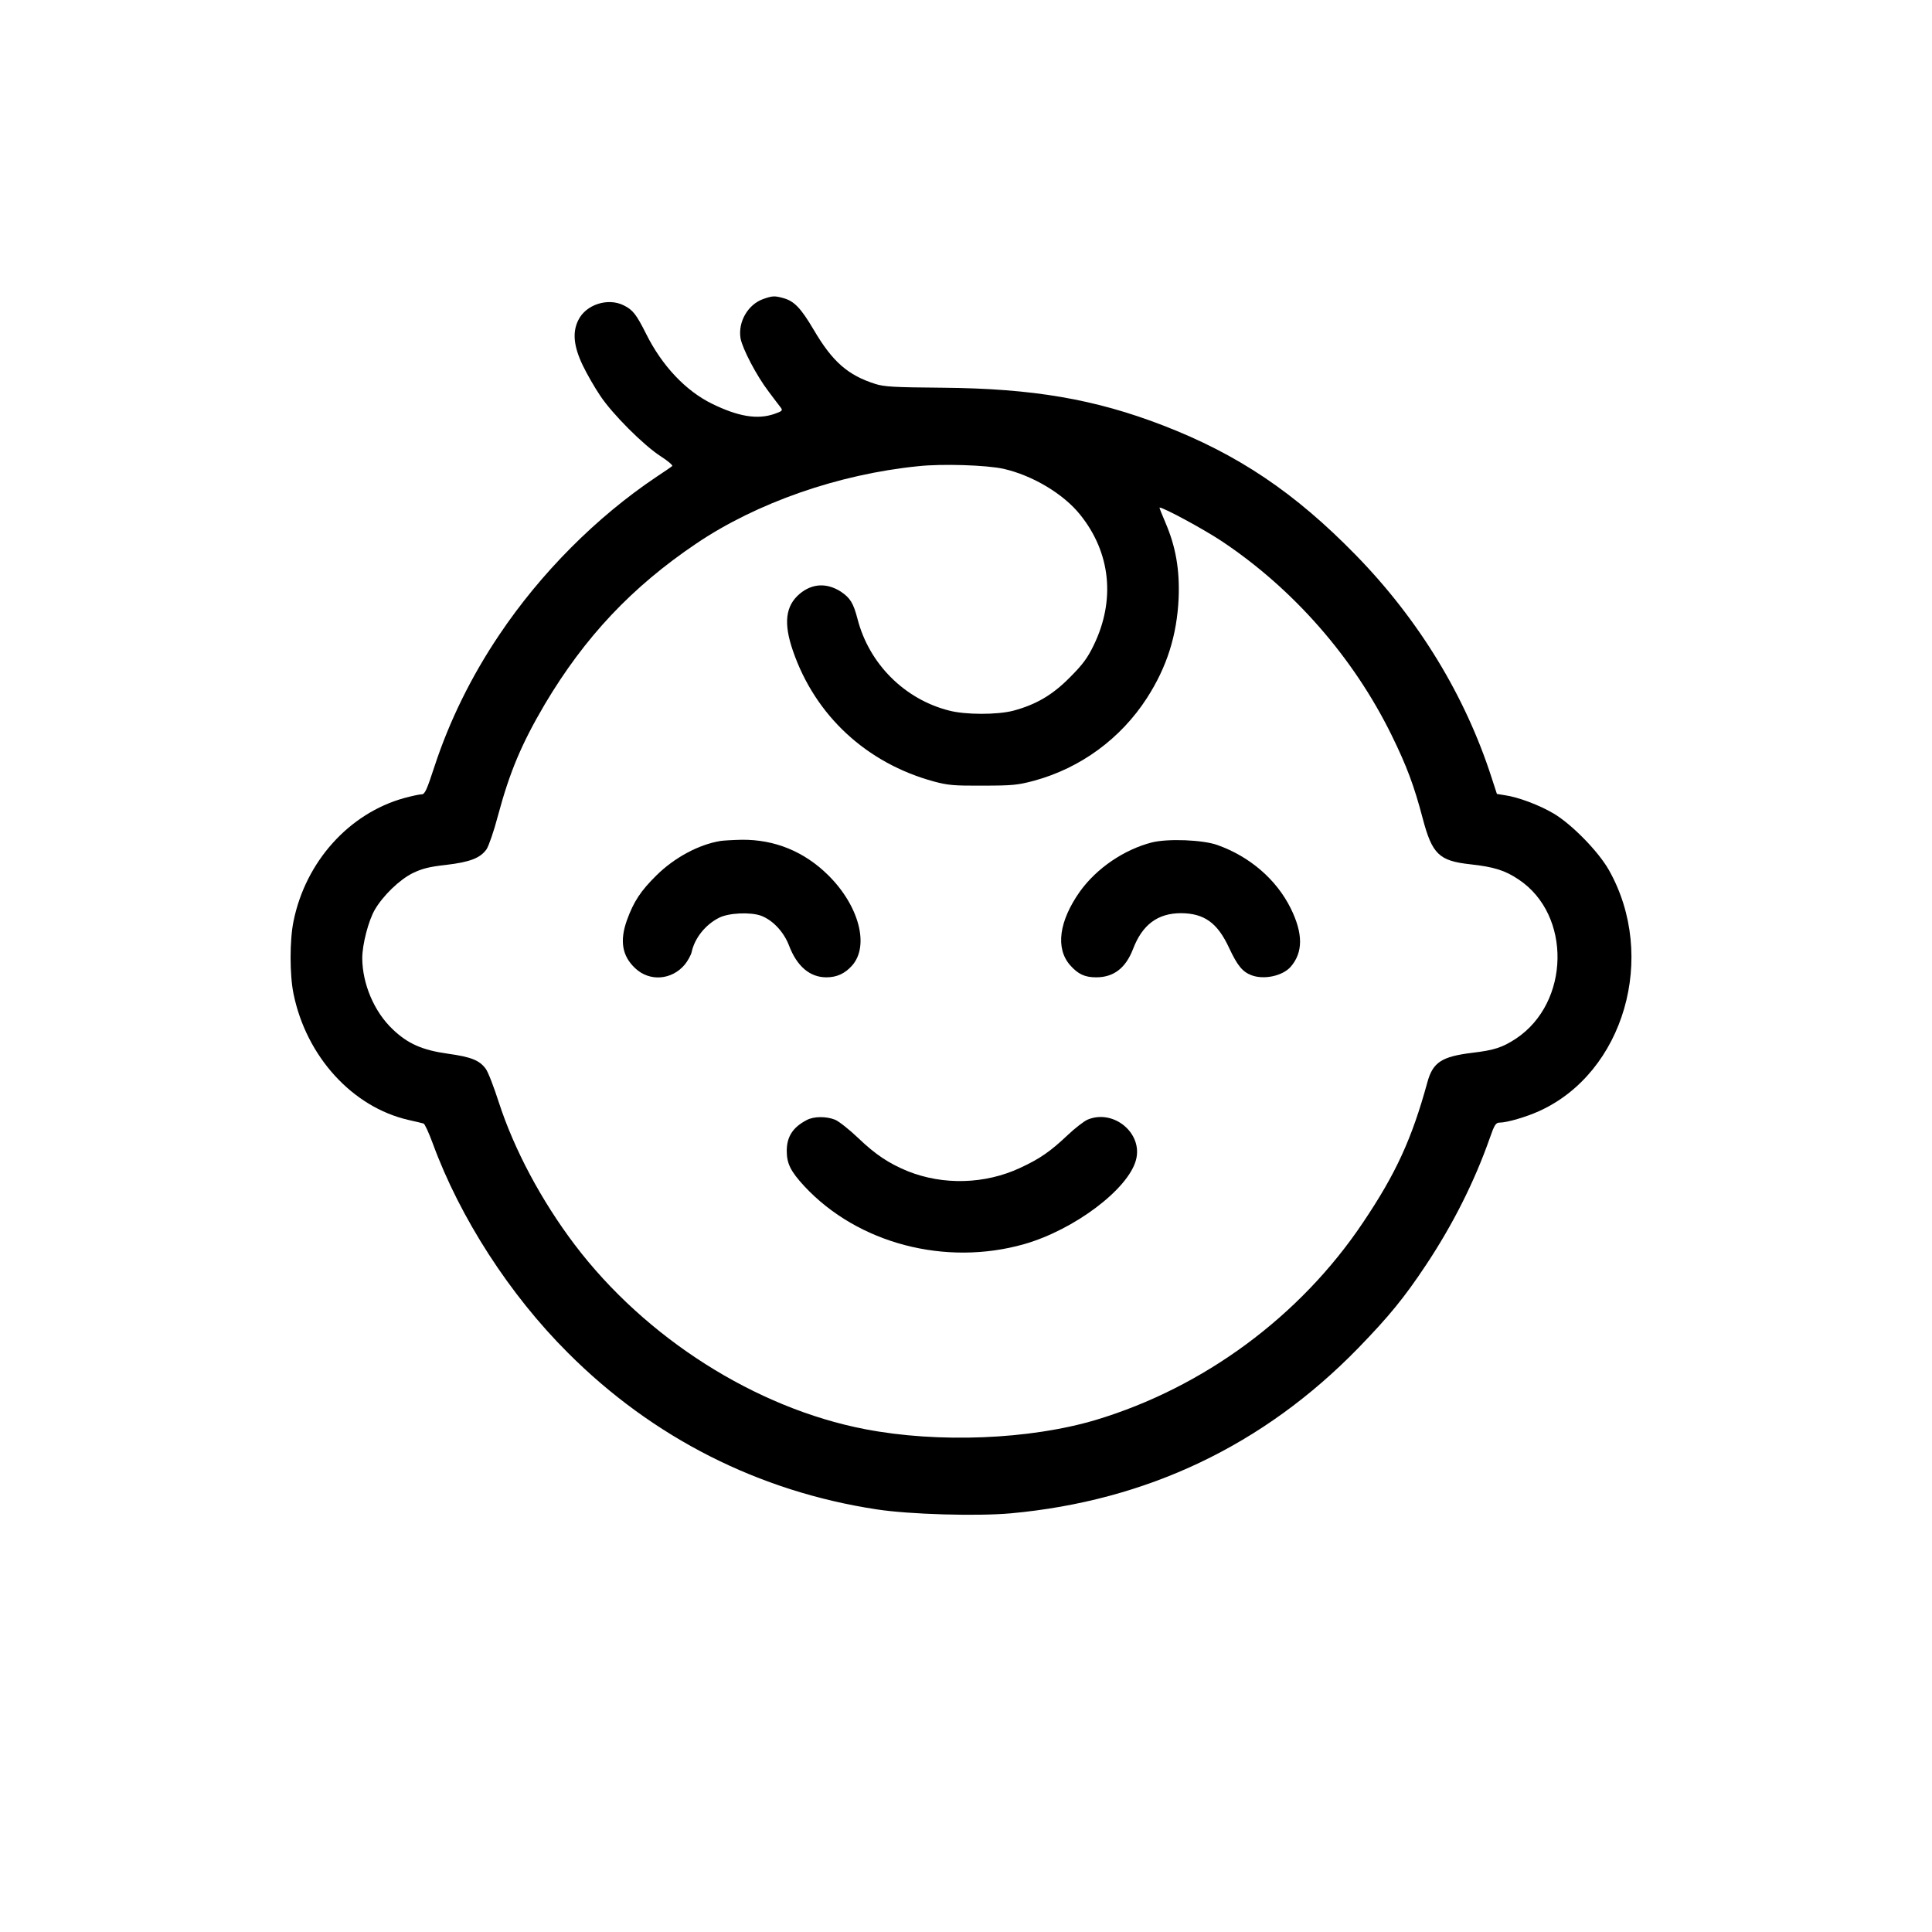 <svg width="50" height="50" viewBox="0 0 50 50" fill="none" xmlns="http://www.w3.org/2000/svg">
<g clip-path="url(#clip0_162_5)">
<path d="M19.751 7.739C19.355 7.881 19.096 8.33 19.165 8.755C19.214 9.023 19.575 9.717 19.887 10.127C20.024 10.312 20.171 10.503 20.205 10.547C20.263 10.625 20.244 10.64 20.039 10.713C19.599 10.864 19.106 10.781 18.427 10.449C17.749 10.117 17.134 9.468 16.723 8.643C16.47 8.14 16.382 8.022 16.147 7.905C15.737 7.695 15.161 7.881 14.966 8.286C14.809 8.599 14.848 8.965 15.078 9.448C15.185 9.673 15.39 10.029 15.532 10.239C15.845 10.713 16.66 11.528 17.104 11.812C17.285 11.929 17.417 12.041 17.397 12.061C17.378 12.08 17.192 12.207 16.992 12.339C15.439 13.379 13.994 14.829 12.92 16.431C12.197 17.505 11.631 18.657 11.245 19.834C11.045 20.444 10.996 20.557 10.913 20.557C10.859 20.557 10.654 20.601 10.459 20.654C9.033 21.05 7.91 22.3 7.597 23.838C7.495 24.326 7.495 25.234 7.597 25.723C7.929 27.344 9.121 28.652 10.571 28.984C10.761 29.028 10.937 29.067 10.962 29.077C10.991 29.082 11.098 29.316 11.201 29.595C11.904 31.514 13.188 33.506 14.697 35.01C16.889 37.207 19.638 38.599 22.685 39.062C23.535 39.194 25.293 39.243 26.157 39.165C29.682 38.843 32.705 37.402 35.156 34.883C35.947 34.067 36.343 33.584 36.904 32.739C37.602 31.689 38.159 30.581 38.554 29.458C38.676 29.107 38.711 29.053 38.813 29.053C38.999 29.053 39.502 28.906 39.834 28.755C42.031 27.759 42.9 24.756 41.64 22.52C41.367 22.036 40.678 21.333 40.21 21.055C39.839 20.835 39.292 20.63 38.95 20.581L38.74 20.547L38.603 20.127C37.92 18.008 36.718 16.035 35.088 14.365C33.511 12.749 32.036 11.758 30.102 11.011C28.33 10.327 26.728 10.054 24.389 10.034C23.144 10.024 22.886 10.01 22.656 9.937C21.943 9.712 21.543 9.36 21.059 8.535C20.727 7.974 20.556 7.793 20.273 7.715C20.044 7.651 19.99 7.656 19.751 7.739ZM25.976 12.134C26.723 12.305 27.519 12.778 27.954 13.32C28.745 14.302 28.872 15.532 28.305 16.699C28.144 17.031 28.022 17.197 27.685 17.534C27.231 17.993 26.806 18.237 26.221 18.394C25.805 18.501 24.985 18.501 24.56 18.389C23.408 18.096 22.49 17.178 22.192 16.016C22.085 15.605 22.002 15.474 21.762 15.312C21.396 15.078 21.02 15.098 20.698 15.366C20.327 15.679 20.273 16.128 20.522 16.846C21.098 18.52 22.427 19.751 24.17 20.225C24.531 20.322 24.692 20.337 25.439 20.332C26.201 20.332 26.343 20.317 26.762 20.205C27.964 19.878 29.004 19.116 29.682 18.066C30.2 17.261 30.459 16.445 30.503 15.479C30.532 14.746 30.429 14.146 30.161 13.525C30.068 13.311 30 13.135 30.009 13.135C30.117 13.135 31.152 13.696 31.616 14.004C33.471 15.239 35.024 17.012 36.011 19.019C36.406 19.824 36.596 20.332 36.821 21.186C37.065 22.109 37.246 22.28 38.051 22.368C38.667 22.436 38.95 22.524 39.306 22.764C40.674 23.677 40.635 25.947 39.233 26.88C38.882 27.109 38.676 27.178 38.105 27.246C37.309 27.344 37.08 27.49 36.938 28.018C36.538 29.473 36.128 30.371 35.273 31.641C33.652 34.062 31.152 35.908 28.359 36.748C26.655 37.256 24.287 37.353 22.387 36.987C19.555 36.441 16.704 34.629 14.873 32.212C14.008 31.069 13.305 29.746 12.91 28.53C12.783 28.135 12.632 27.739 12.568 27.656C12.407 27.441 12.197 27.354 11.592 27.27C10.932 27.178 10.552 27.012 10.161 26.636C9.682 26.182 9.38 25.464 9.375 24.8C9.375 24.443 9.536 23.823 9.702 23.54C9.917 23.174 10.337 22.769 10.678 22.598C10.923 22.48 11.103 22.432 11.548 22.383C12.163 22.31 12.431 22.207 12.592 21.978C12.646 21.899 12.783 21.509 12.886 21.113C13.193 19.971 13.496 19.253 14.101 18.223C15.136 16.484 16.352 15.191 18.027 14.062C19.585 13.013 21.689 12.275 23.755 12.066C24.38 11.997 25.537 12.036 25.976 12.134Z" fill="black"/>
<path d="M18.652 21.763C18.081 21.855 17.451 22.197 16.987 22.656C16.581 23.057 16.401 23.33 16.225 23.814C16.035 24.346 16.098 24.741 16.44 25.059C16.811 25.41 17.387 25.366 17.724 24.961C17.802 24.863 17.88 24.722 17.9 24.639C17.978 24.277 18.256 23.931 18.603 23.755C18.852 23.623 19.428 23.599 19.702 23.701C20.004 23.818 20.283 24.116 20.419 24.468C20.624 25.01 20.961 25.293 21.386 25.293C21.66 25.293 21.869 25.195 22.055 24.985C22.504 24.473 22.231 23.442 21.44 22.656C20.815 22.036 20.048 21.724 19.194 21.733C18.964 21.738 18.72 21.753 18.652 21.763Z" fill="black"/>
<path d="M29.81 21.802C29.092 21.987 28.384 22.466 27.949 23.071C27.407 23.838 27.31 24.541 27.695 24.98C27.9 25.21 28.071 25.293 28.369 25.293C28.823 25.293 29.131 25.054 29.321 24.565C29.561 23.931 29.961 23.633 30.566 23.633C31.167 23.638 31.509 23.882 31.811 24.536C32.026 24.995 32.158 25.151 32.388 25.239C32.71 25.361 33.193 25.259 33.403 25.02C33.726 24.648 33.726 24.16 33.403 23.506C33.032 22.759 32.344 22.168 31.509 21.87C31.128 21.733 30.225 21.699 29.81 21.802Z" fill="black"/>
<path d="M20.874 28.989C20.518 29.175 20.361 29.419 20.361 29.785C20.361 30.117 20.464 30.317 20.82 30.703C22.202 32.183 24.468 32.778 26.509 32.197C27.803 31.826 29.199 30.776 29.399 30.02C29.585 29.331 28.823 28.696 28.149 28.975C28.057 29.014 27.817 29.199 27.627 29.38C27.183 29.8 26.909 29.99 26.401 30.225C25.493 30.649 24.409 30.679 23.486 30.308C23.003 30.108 22.661 29.883 22.217 29.458C21.982 29.233 21.714 29.023 21.616 28.98C21.387 28.887 21.06 28.887 20.874 28.989Z" fill="black"/>
</g>
<defs>
<clipPath id="clip0_162_5">
<rect width="50" height="50" fill="white"/>
</clipPath>
</defs>
</svg>
